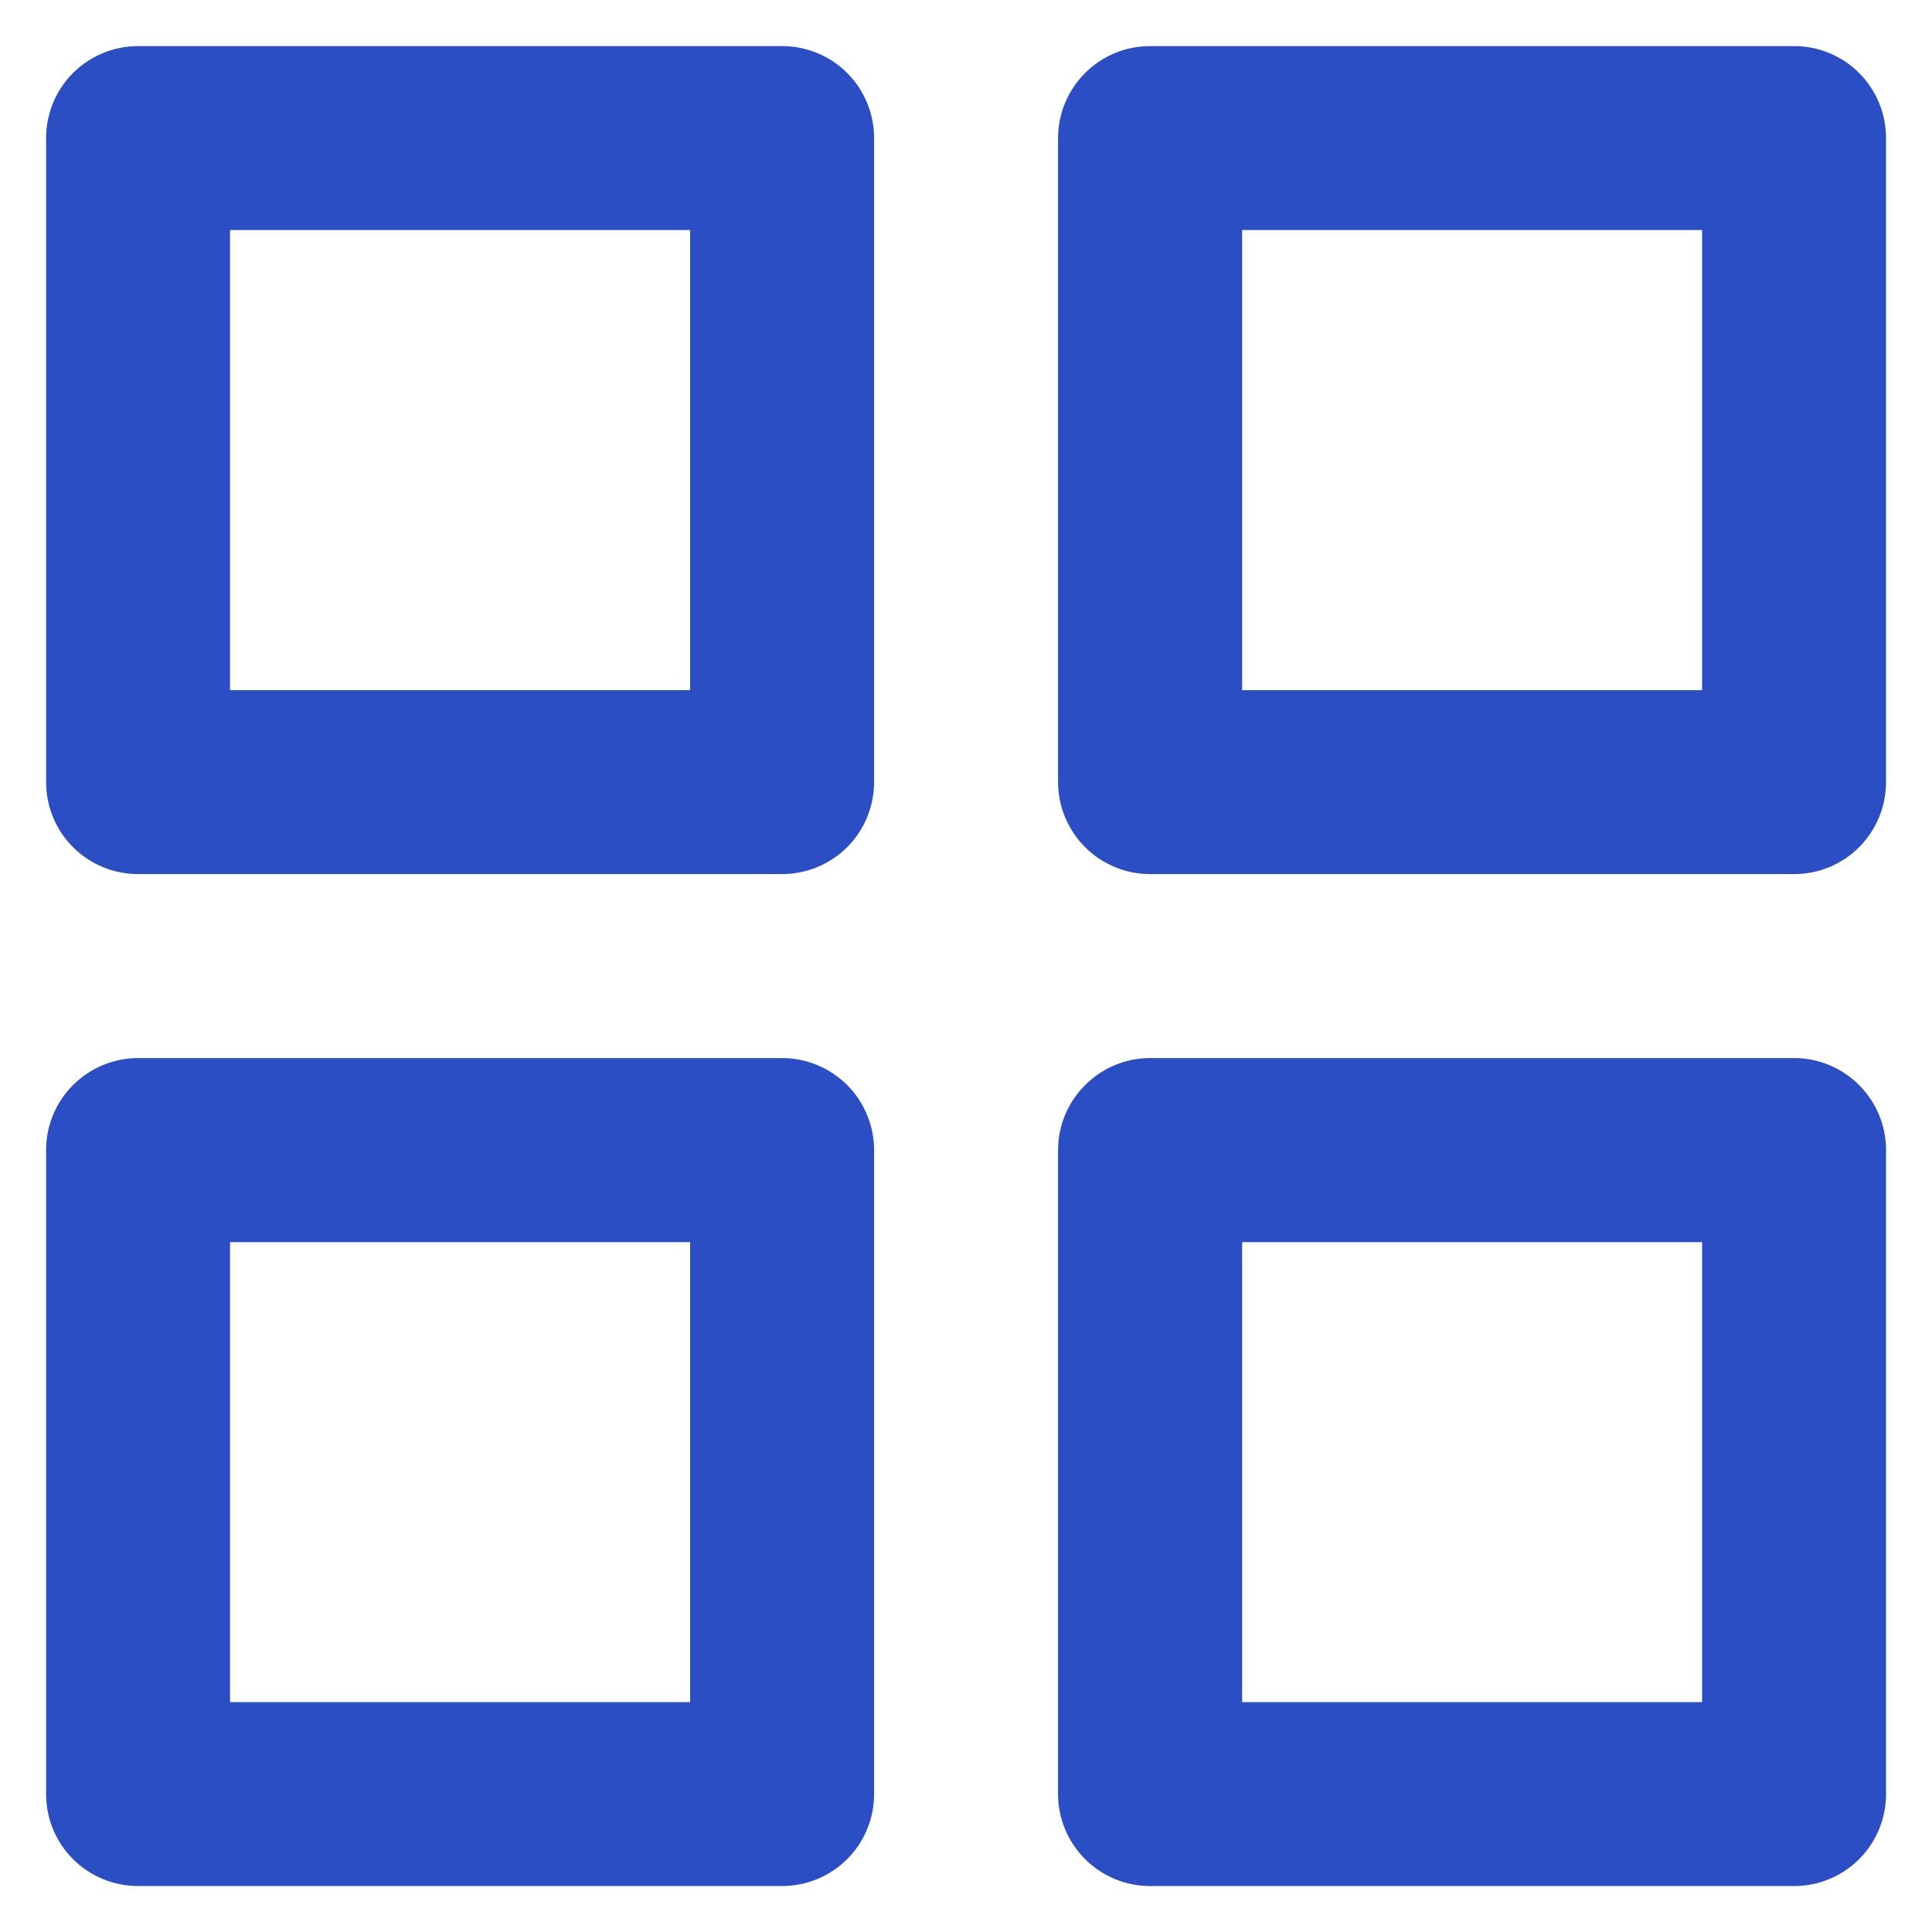 <svg width="14" height="14" viewBox="0 0 14 14" fill="none" xmlns="http://www.w3.org/2000/svg">
<path d="M5.667 7.667H1.001C0.824 7.667 0.654 7.738 0.529 7.863C0.404 7.988 0.334 8.157 0.334 8.334V13.001C0.334 13.178 0.404 13.347 0.529 13.472C0.654 13.597 0.824 13.667 1.001 13.667H5.667C5.844 13.667 6.014 13.597 6.139 13.472C6.264 13.347 6.334 13.178 6.334 13.001V8.334C6.334 8.157 6.264 7.988 6.139 7.863C6.014 7.738 5.844 7.667 5.667 7.667ZM5.001 12.334H1.667V9.001H5.001V12.334ZM13.001 0.334H8.334C8.157 0.334 7.988 0.404 7.863 0.529C7.738 0.654 7.667 0.824 7.667 1.001V5.667C7.667 5.844 7.738 6.014 7.863 6.139C7.988 6.264 8.157 6.334 8.334 6.334H13.001C13.178 6.334 13.347 6.264 13.472 6.139C13.597 6.014 13.667 5.844 13.667 5.667V1.001C13.667 0.824 13.597 0.654 13.472 0.529C13.347 0.404 13.178 0.334 13.001 0.334ZM12.334 5.001H9.001V1.667H12.334V5.001ZM13.001 7.667H8.334C8.157 7.667 7.988 7.738 7.863 7.863C7.738 7.988 7.667 8.157 7.667 8.334V13.001C7.667 13.178 7.738 13.347 7.863 13.472C7.988 13.597 8.157 13.667 8.334 13.667H13.001C13.178 13.667 13.347 13.597 13.472 13.472C13.597 13.347 13.667 13.178 13.667 13.001V8.334C13.667 8.157 13.597 7.988 13.472 7.863C13.347 7.738 13.178 7.667 13.001 7.667ZM12.334 12.334H9.001V9.001H12.334V12.334ZM5.667 0.334H1.001C0.824 0.334 0.654 0.404 0.529 0.529C0.404 0.654 0.334 0.824 0.334 1.001V5.667C0.334 5.844 0.404 6.014 0.529 6.139C0.654 6.264 0.824 6.334 1.001 6.334H5.667C5.844 6.334 6.014 6.264 6.139 6.139C6.264 6.014 6.334 5.844 6.334 5.667V1.001C6.334 0.824 6.264 0.654 6.139 0.529C6.014 0.404 5.844 0.334 5.667 0.334ZM5.001 5.001H1.667V1.667H5.001V5.001Z" fill="#2B4EC5"/>
</svg>
